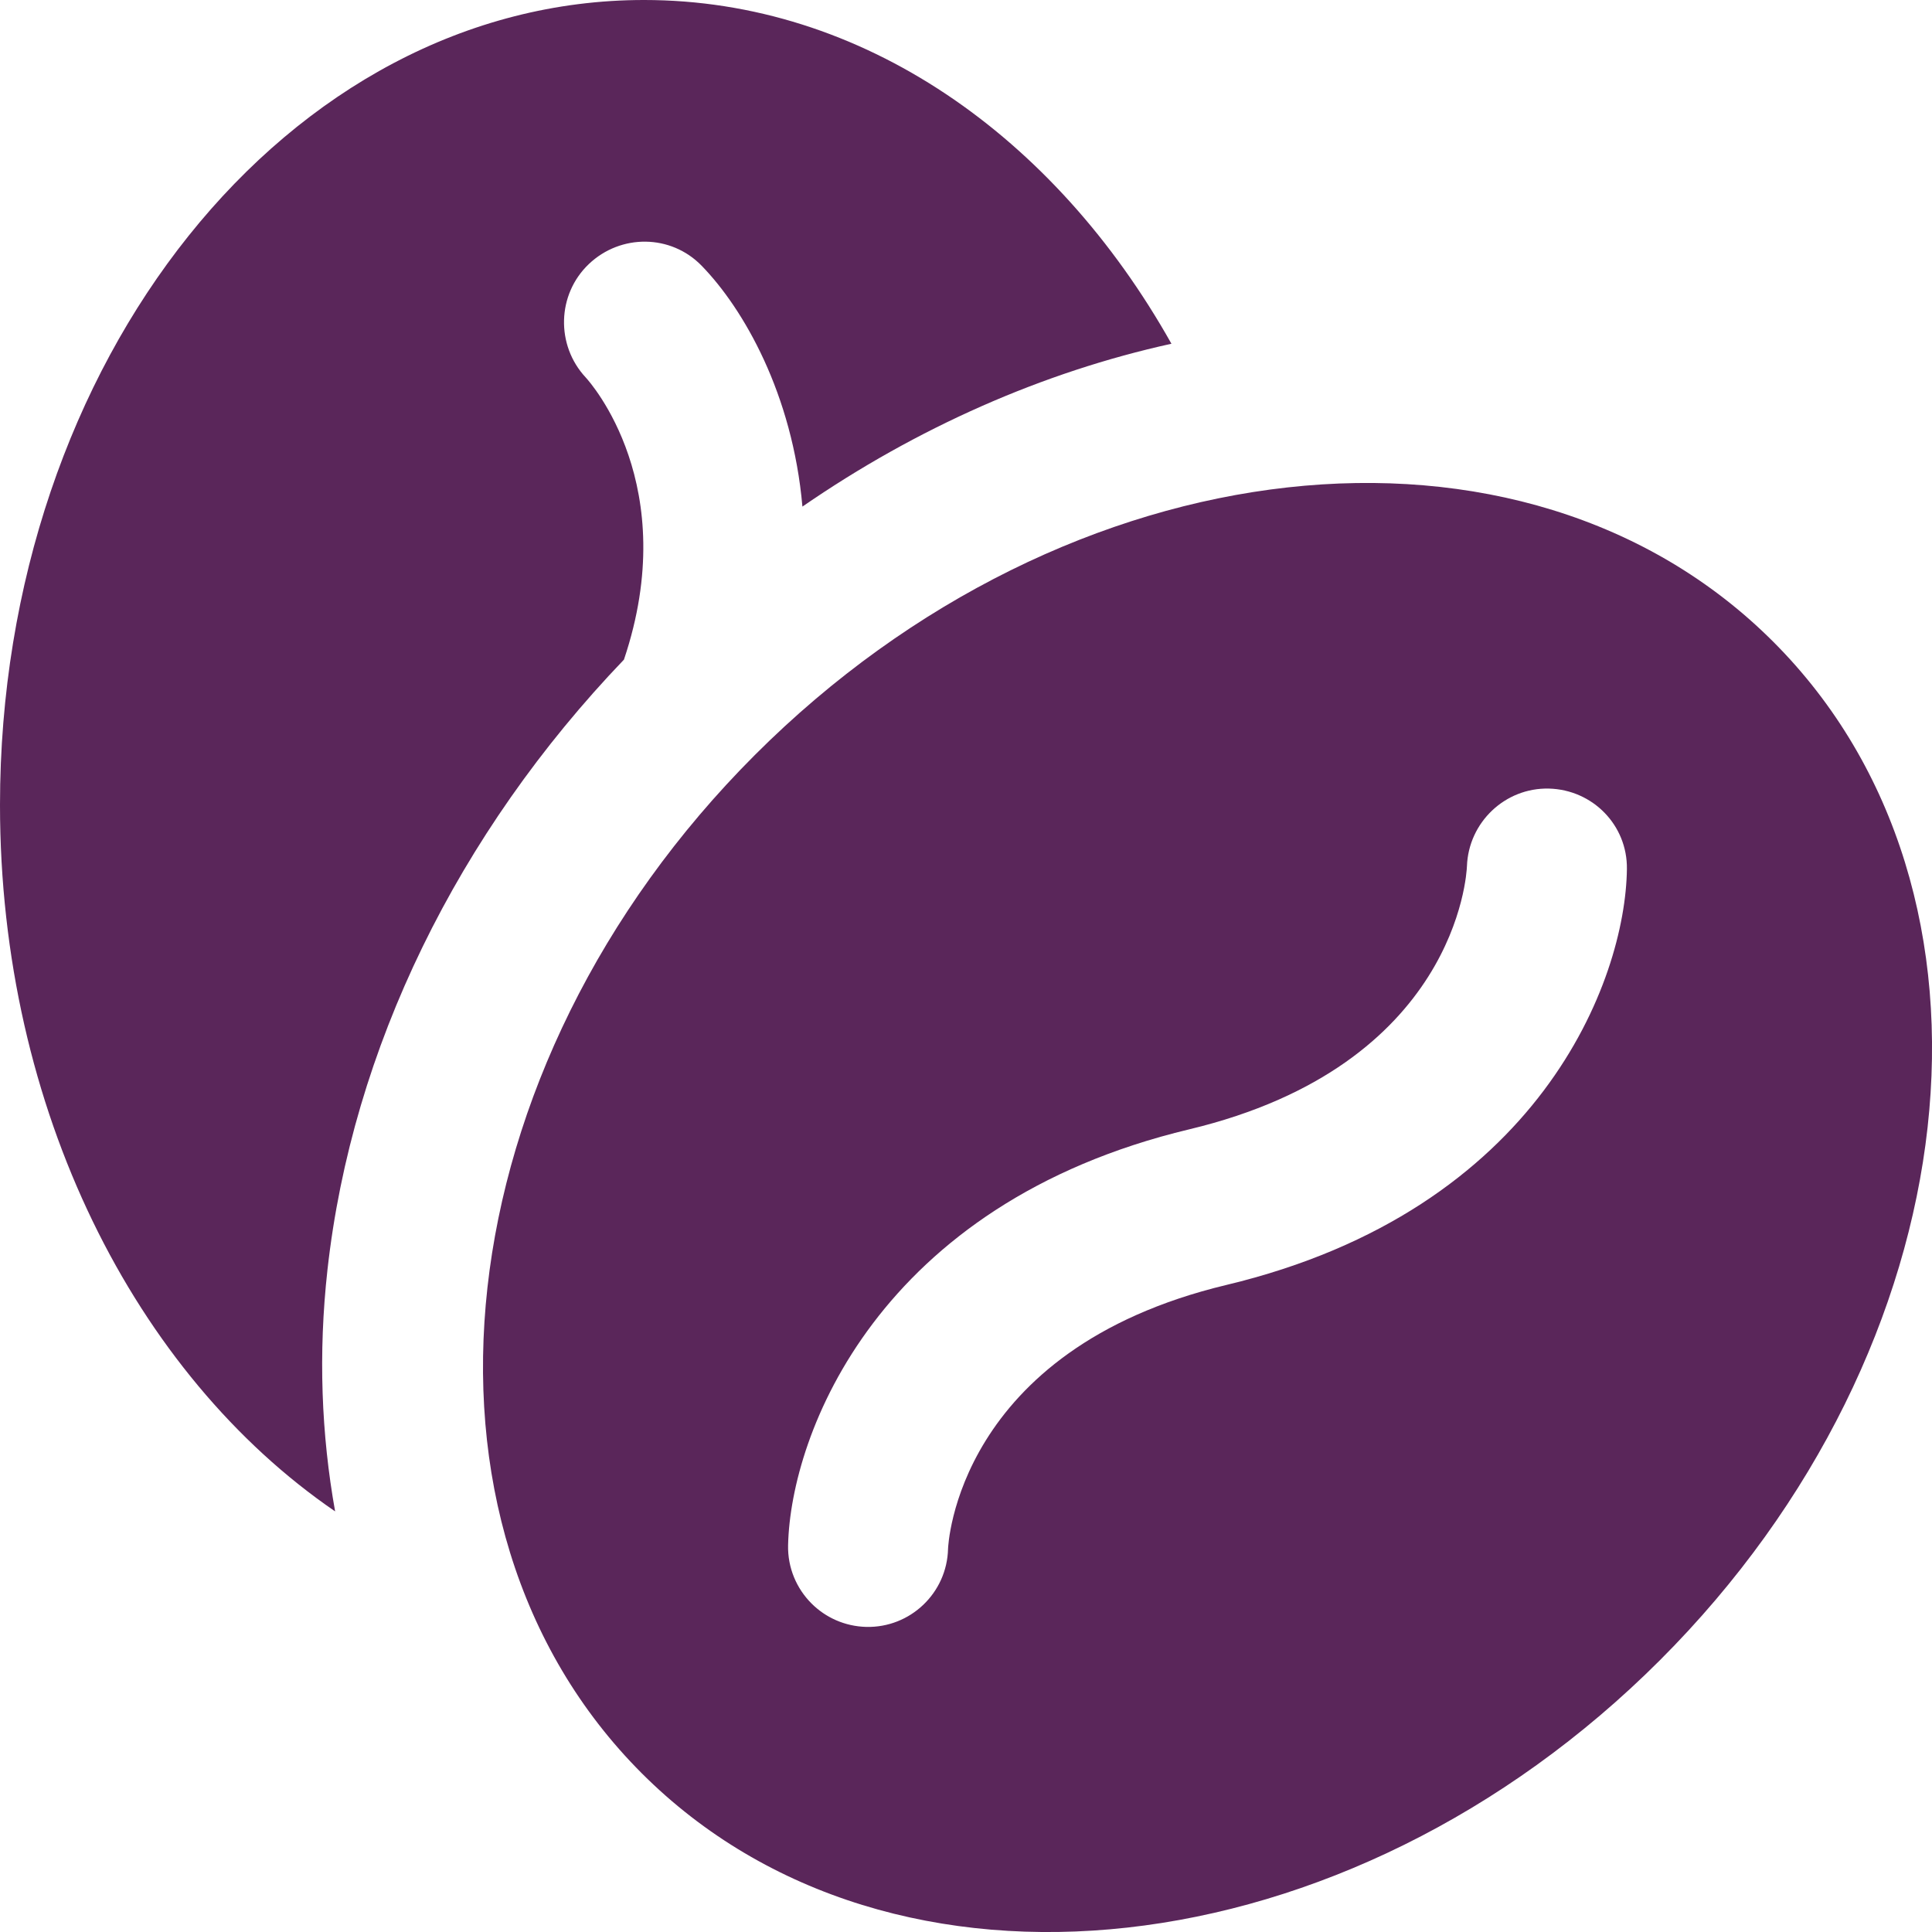 <svg height="24" viewBox="0 0 24 24" width="24" xmlns="http://www.w3.org/2000/svg"><g fill="#5a265a"><path d="m22.028 7.972c-3.105-3.105-8.768-2.476-12.65 1.406s-4.51 9.545-1.406 12.65 8.768 2.476 12.65-1.406 4.511-9.545 1.406-12.65zm-10.251 11.268c-.013.548-.468.983-1.017.97-.266-.007-.505-.117-.679-.291-.185-.185-.298-.443-.291-.726.032-1.381 1.116-4.239 4.983-5.164 3.32-.795 3.446-3.17 3.45-3.27.02-.544.474-.976 1.018-.963.545.014.977.456.969 1-.017 1.38-1.08 4.235-4.975 5.166-3.361.805-3.457 3.253-3.458 3.278z"/><path d="m4.068 15.773c.305-2.742 1.614-5.419 3.683-7.579.726-2.159-.417-3.442-.475-3.505-.373-.4-.358-1.031.039-1.409.397-.377 1.02-.371 1.401.021.522.536 1.129 1.595 1.252 2.992 1.423-.981 2.986-1.671 4.584-2.023-1.448-2.579-3.84-4.27-6.552-4.27-4.418 0-8 4.477-8 10 0 3.784 1.682 7.077 4.163 8.775-.171-.954-.211-1.959-.095-3.002z"/></g></svg>